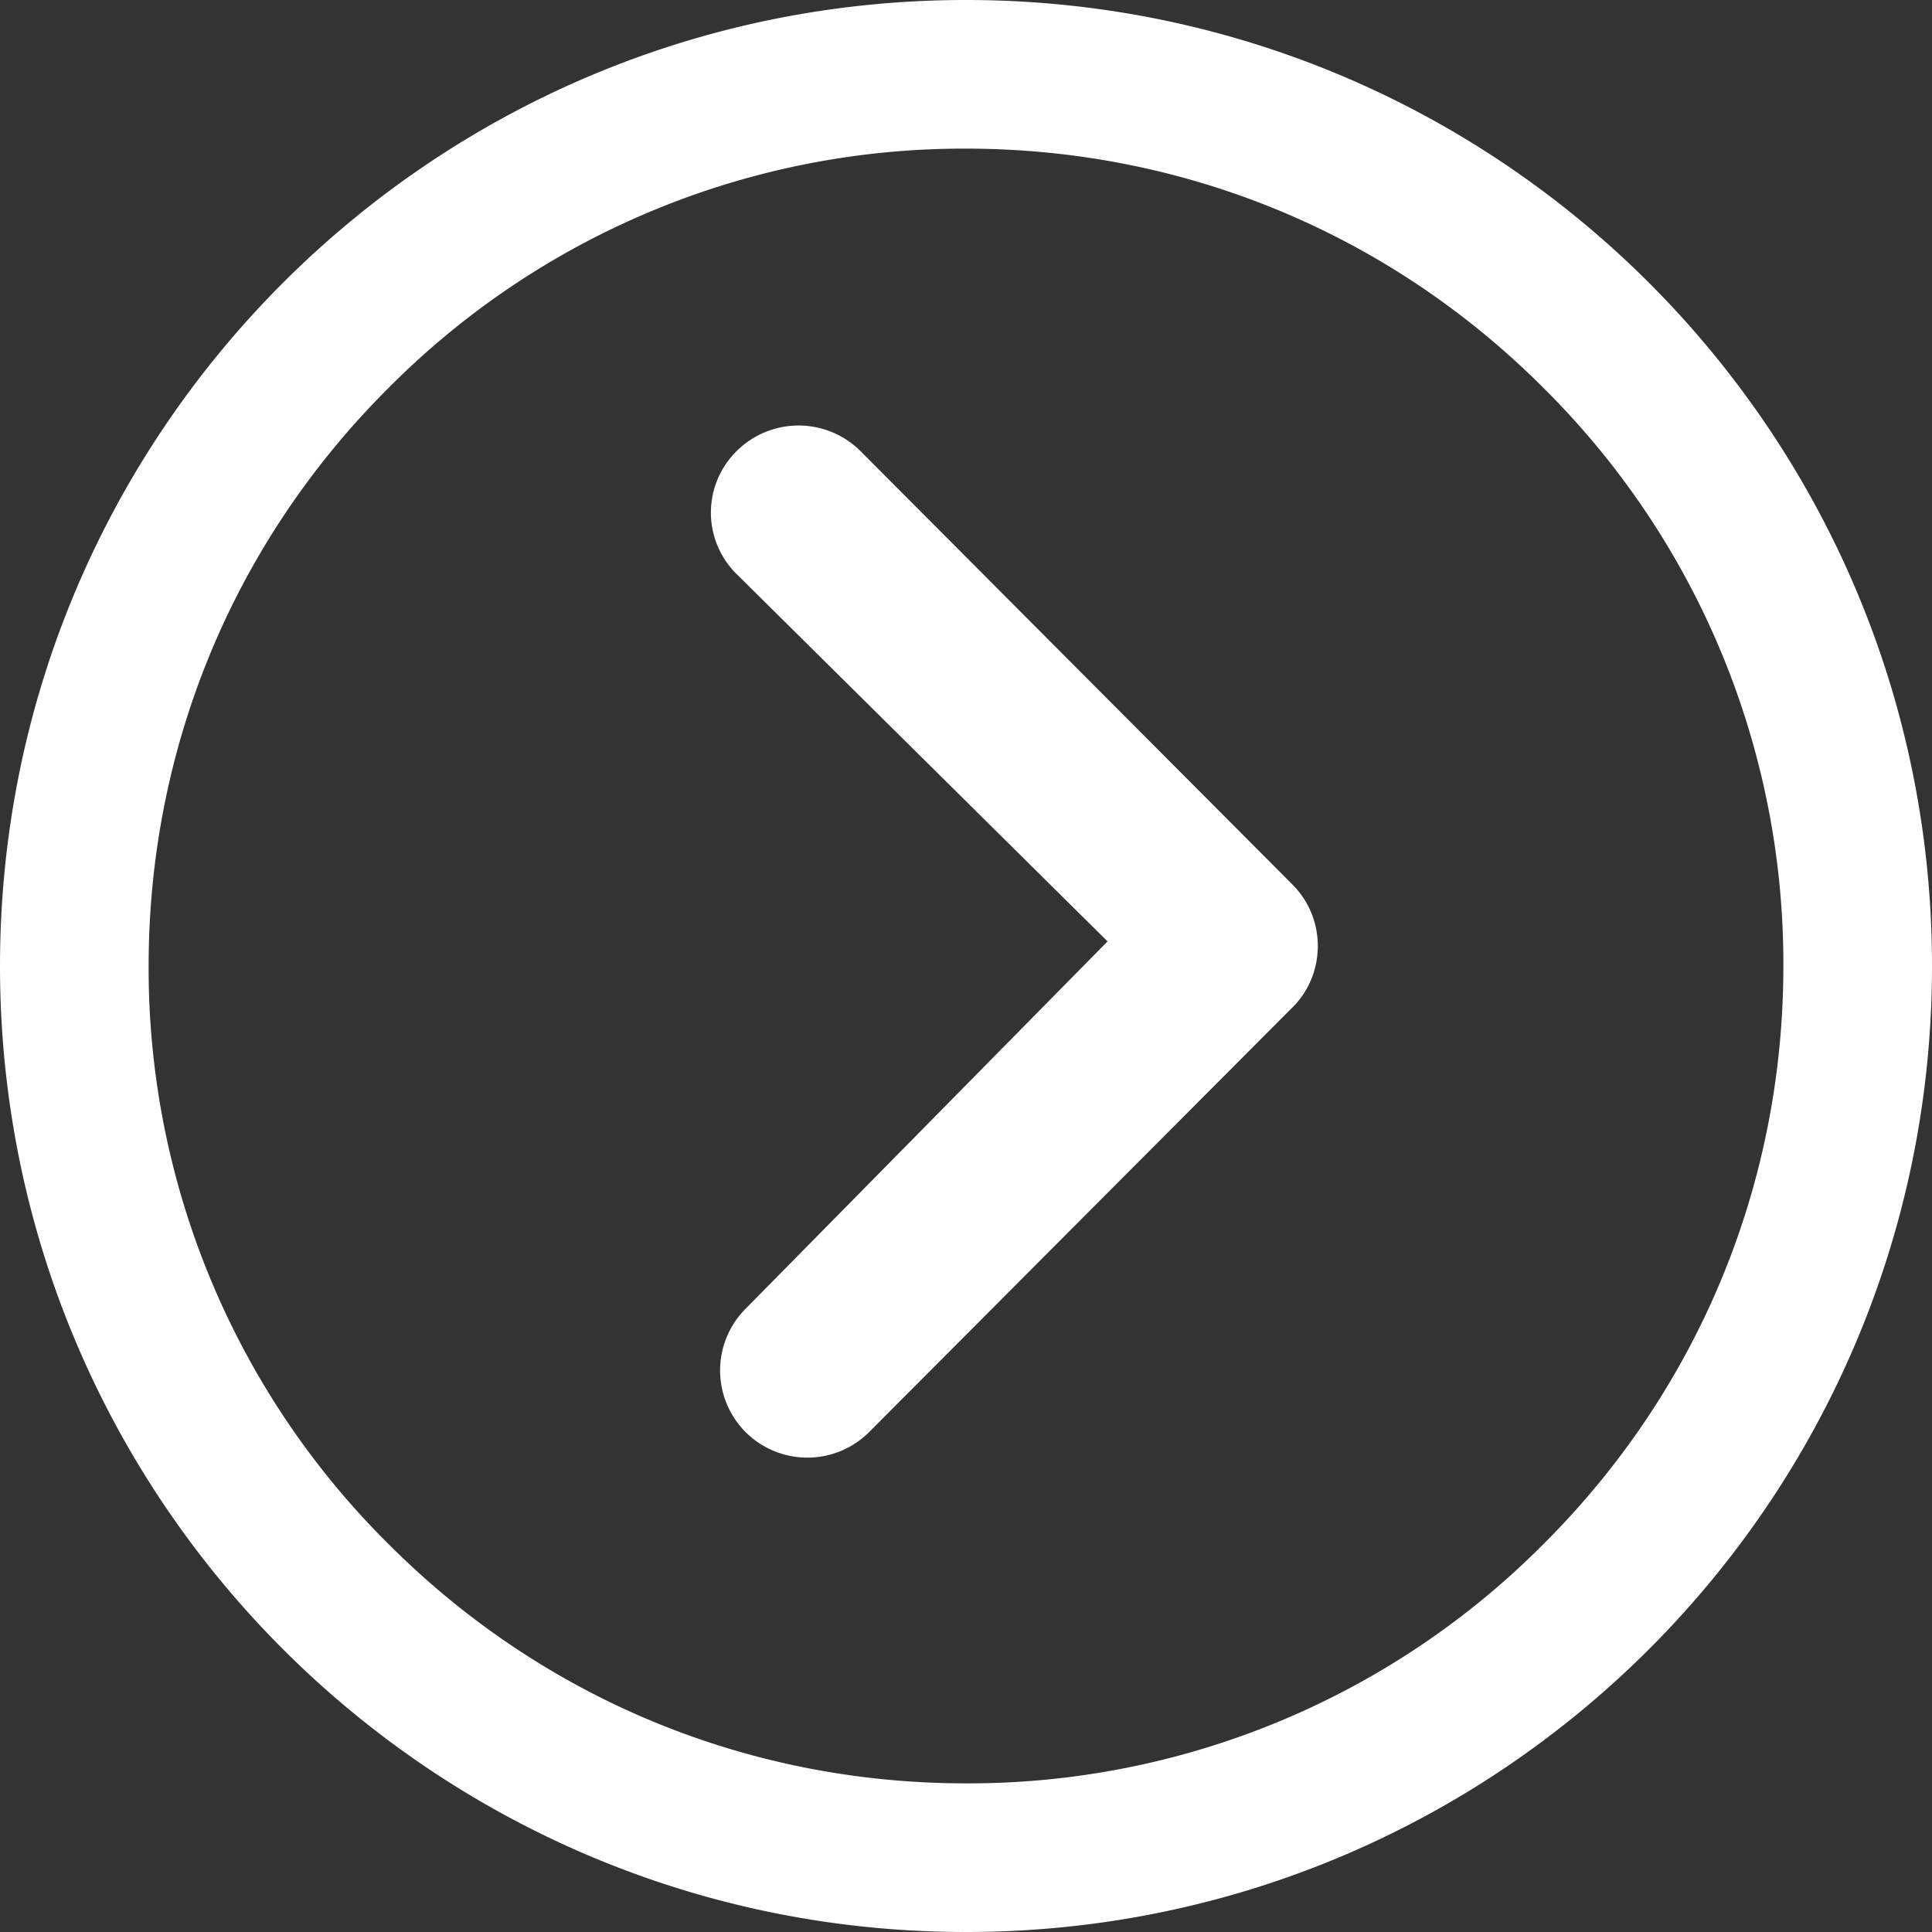 <svg width="30" height="30" fill="none" xmlns="http://www.w3.org/2000/svg"><rect width="100%" height="100%" fill="#333333" stroke="none"/><path d="M11.44 7.003a1.362 1.362 0 011.92 0l6.707 6.73c.514.512.527 1.342.042 1.87l-6.609 6.63a1.358 1.358 0 01-1.92.007 1.356 1.356 0 010-1.92l5.618-5.702-5.758-5.702a1.341 1.341 0 010-1.913z" fill="#fff"/><path d="M0 15c0 8.286 6.714 15 15 15s15-6.714 15-15S23.286 0 15 0 0 6.714 0 15zm2.308 0c0-3.39 1.32-6.577 3.72-8.971A12.583 12.583 0 0115 2.308c3.39 0 6.577 1.32 8.971 3.72A12.583 12.583 0 0127.692 15c0 3.39-1.32 6.577-3.72 8.971A12.584 12.584 0 0115 27.692c-3.39 0-6.577-1.32-8.971-3.72A12.583 12.583 0 012.308 15z" fill="#fff"/></svg>